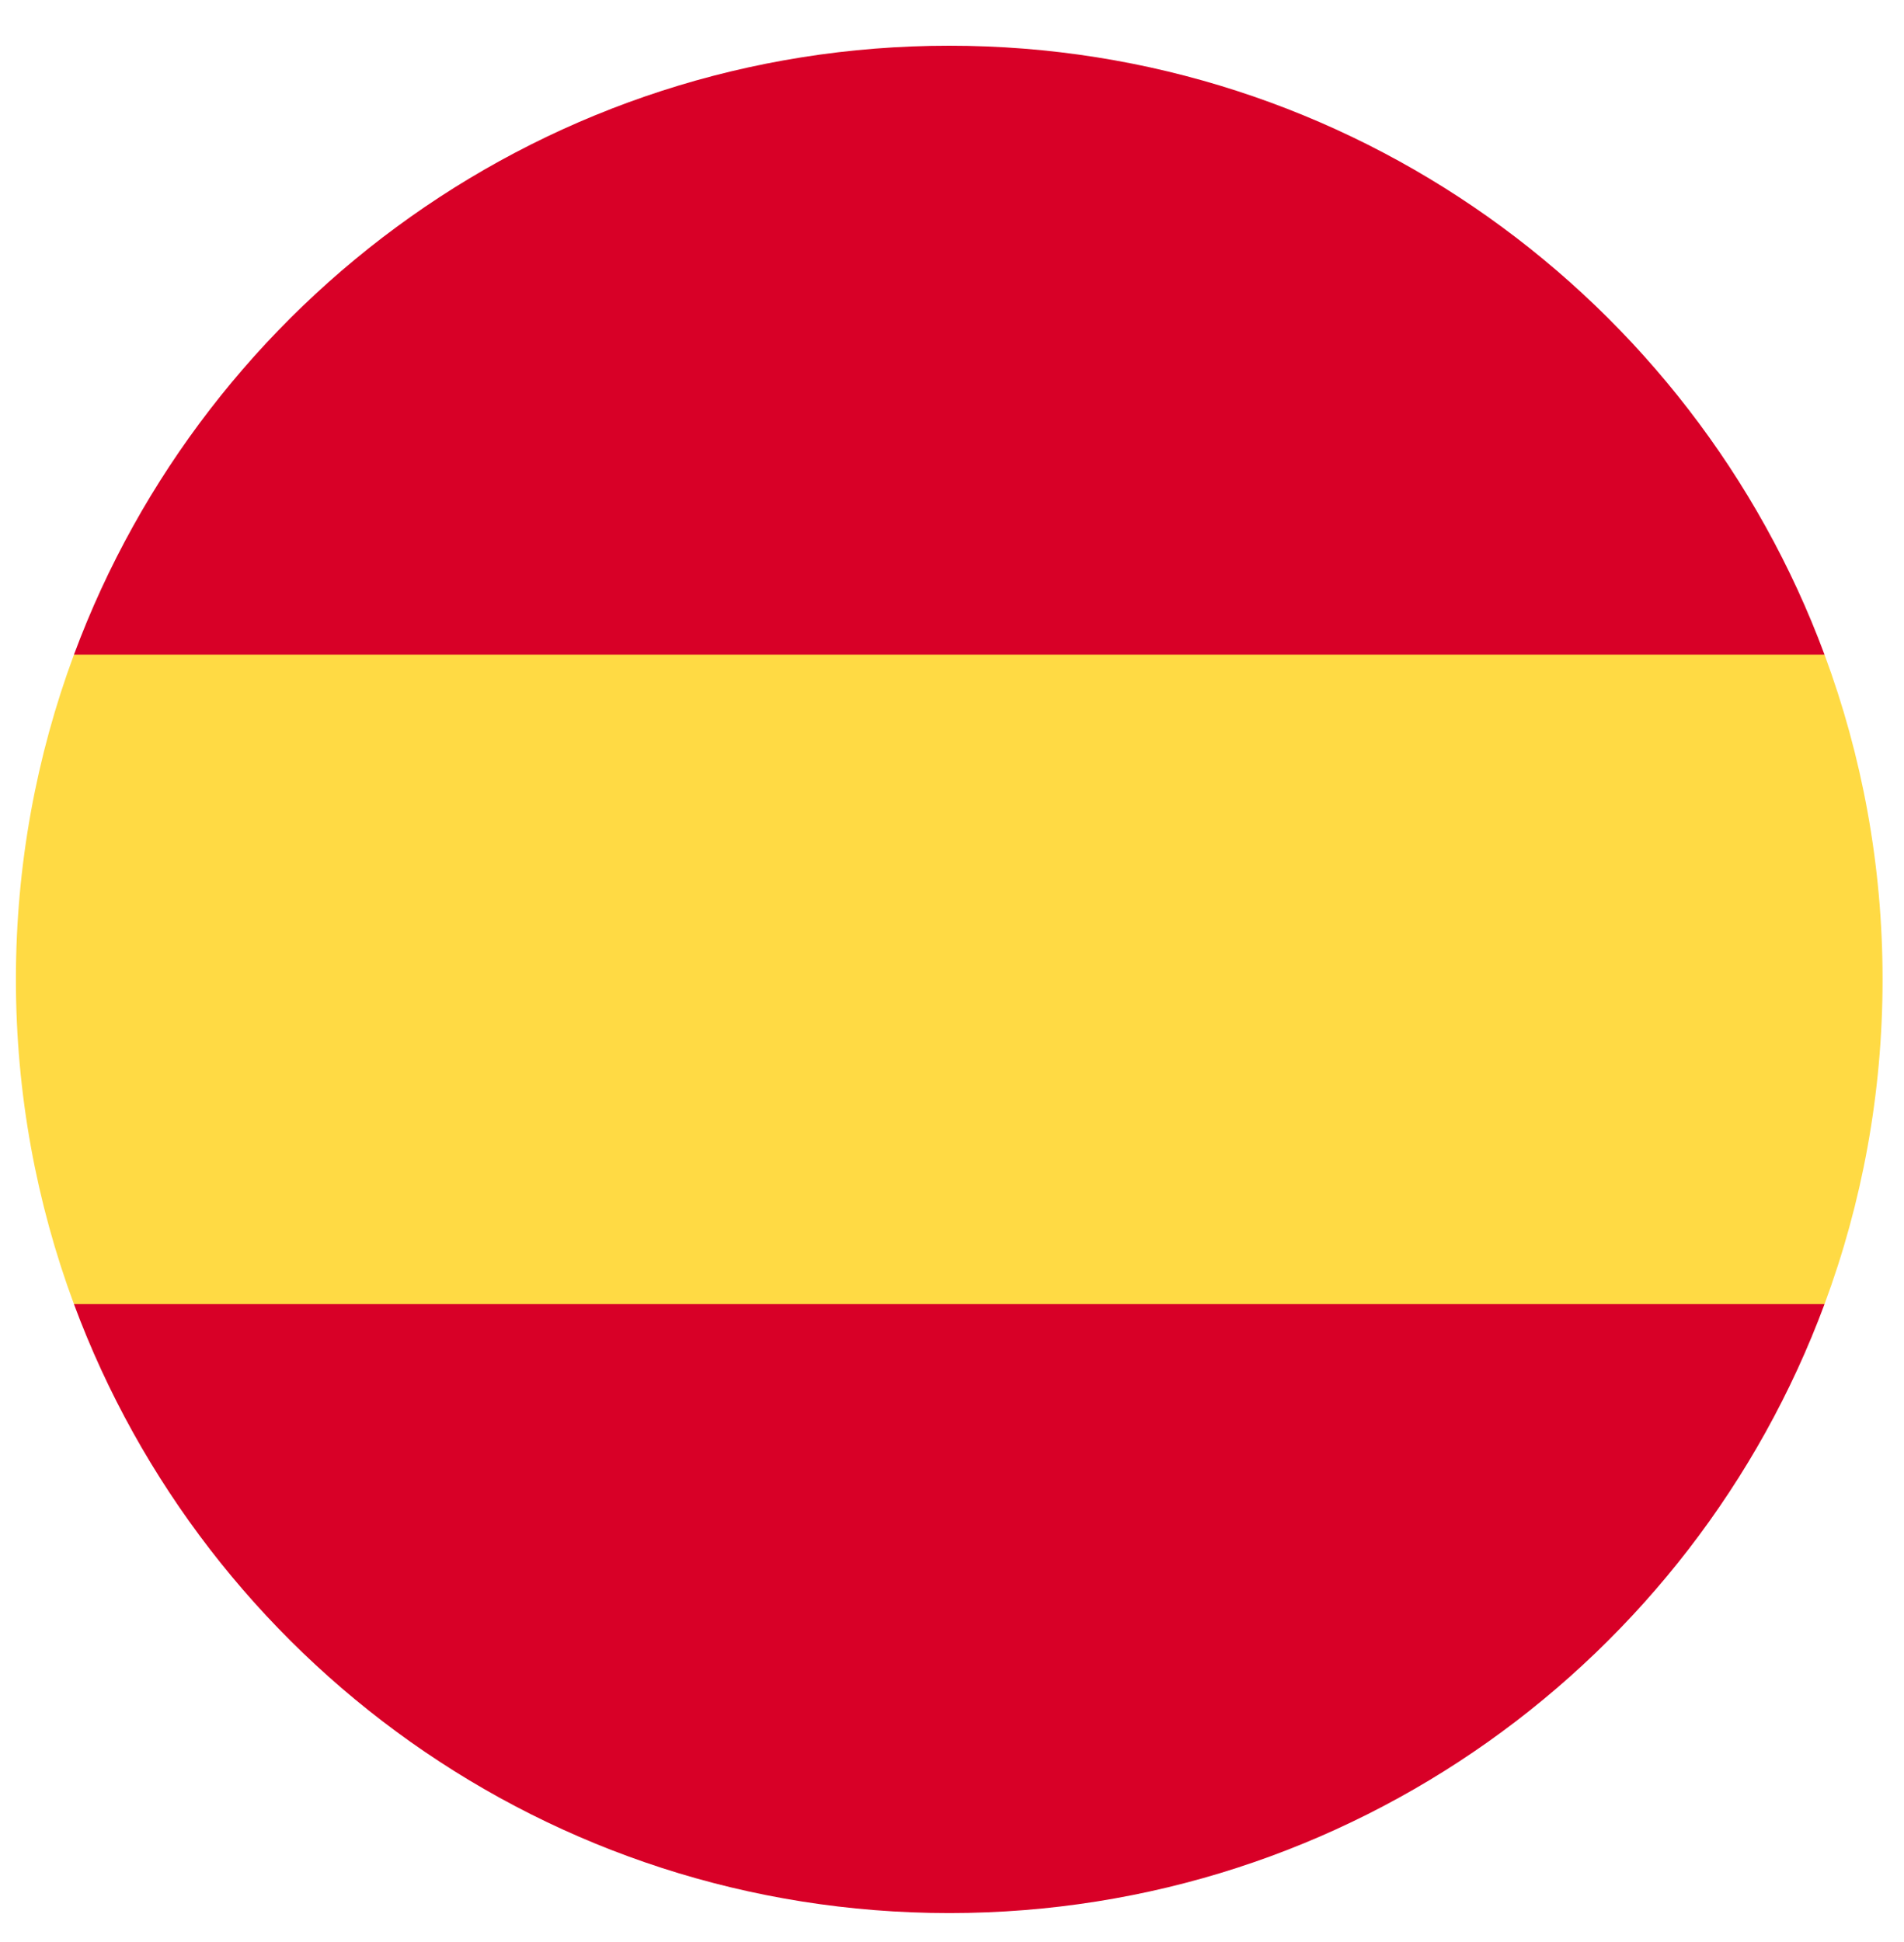 <svg width="51" height="52" viewBox="0 0 51 52" fill="none" xmlns="http://www.w3.org/2000/svg">
<path d="M0.426 26.224C0.426 29.282 0.976 32.212 1.981 34.92L25.426 37.094L48.871 34.92C49.876 32.212 50.426 29.282 50.426 26.224C50.426 23.166 49.876 20.237 48.871 17.529L25.426 15.355L1.981 17.529C0.976 20.237 0.426 23.166 0.426 26.224H0.426Z" fill="#FFDA44"/>
<path d="M48.871 17.529C45.339 8.009 36.176 1.224 25.427 1.224C14.677 1.224 5.514 8.009 1.981 17.529H48.871Z" fill="#D80027"/>
<path d="M1.981 34.92C5.514 44.44 14.677 51.225 25.427 51.225C36.176 51.225 45.339 44.44 48.871 34.92H1.981Z" fill="#D80027"/>
</svg>
